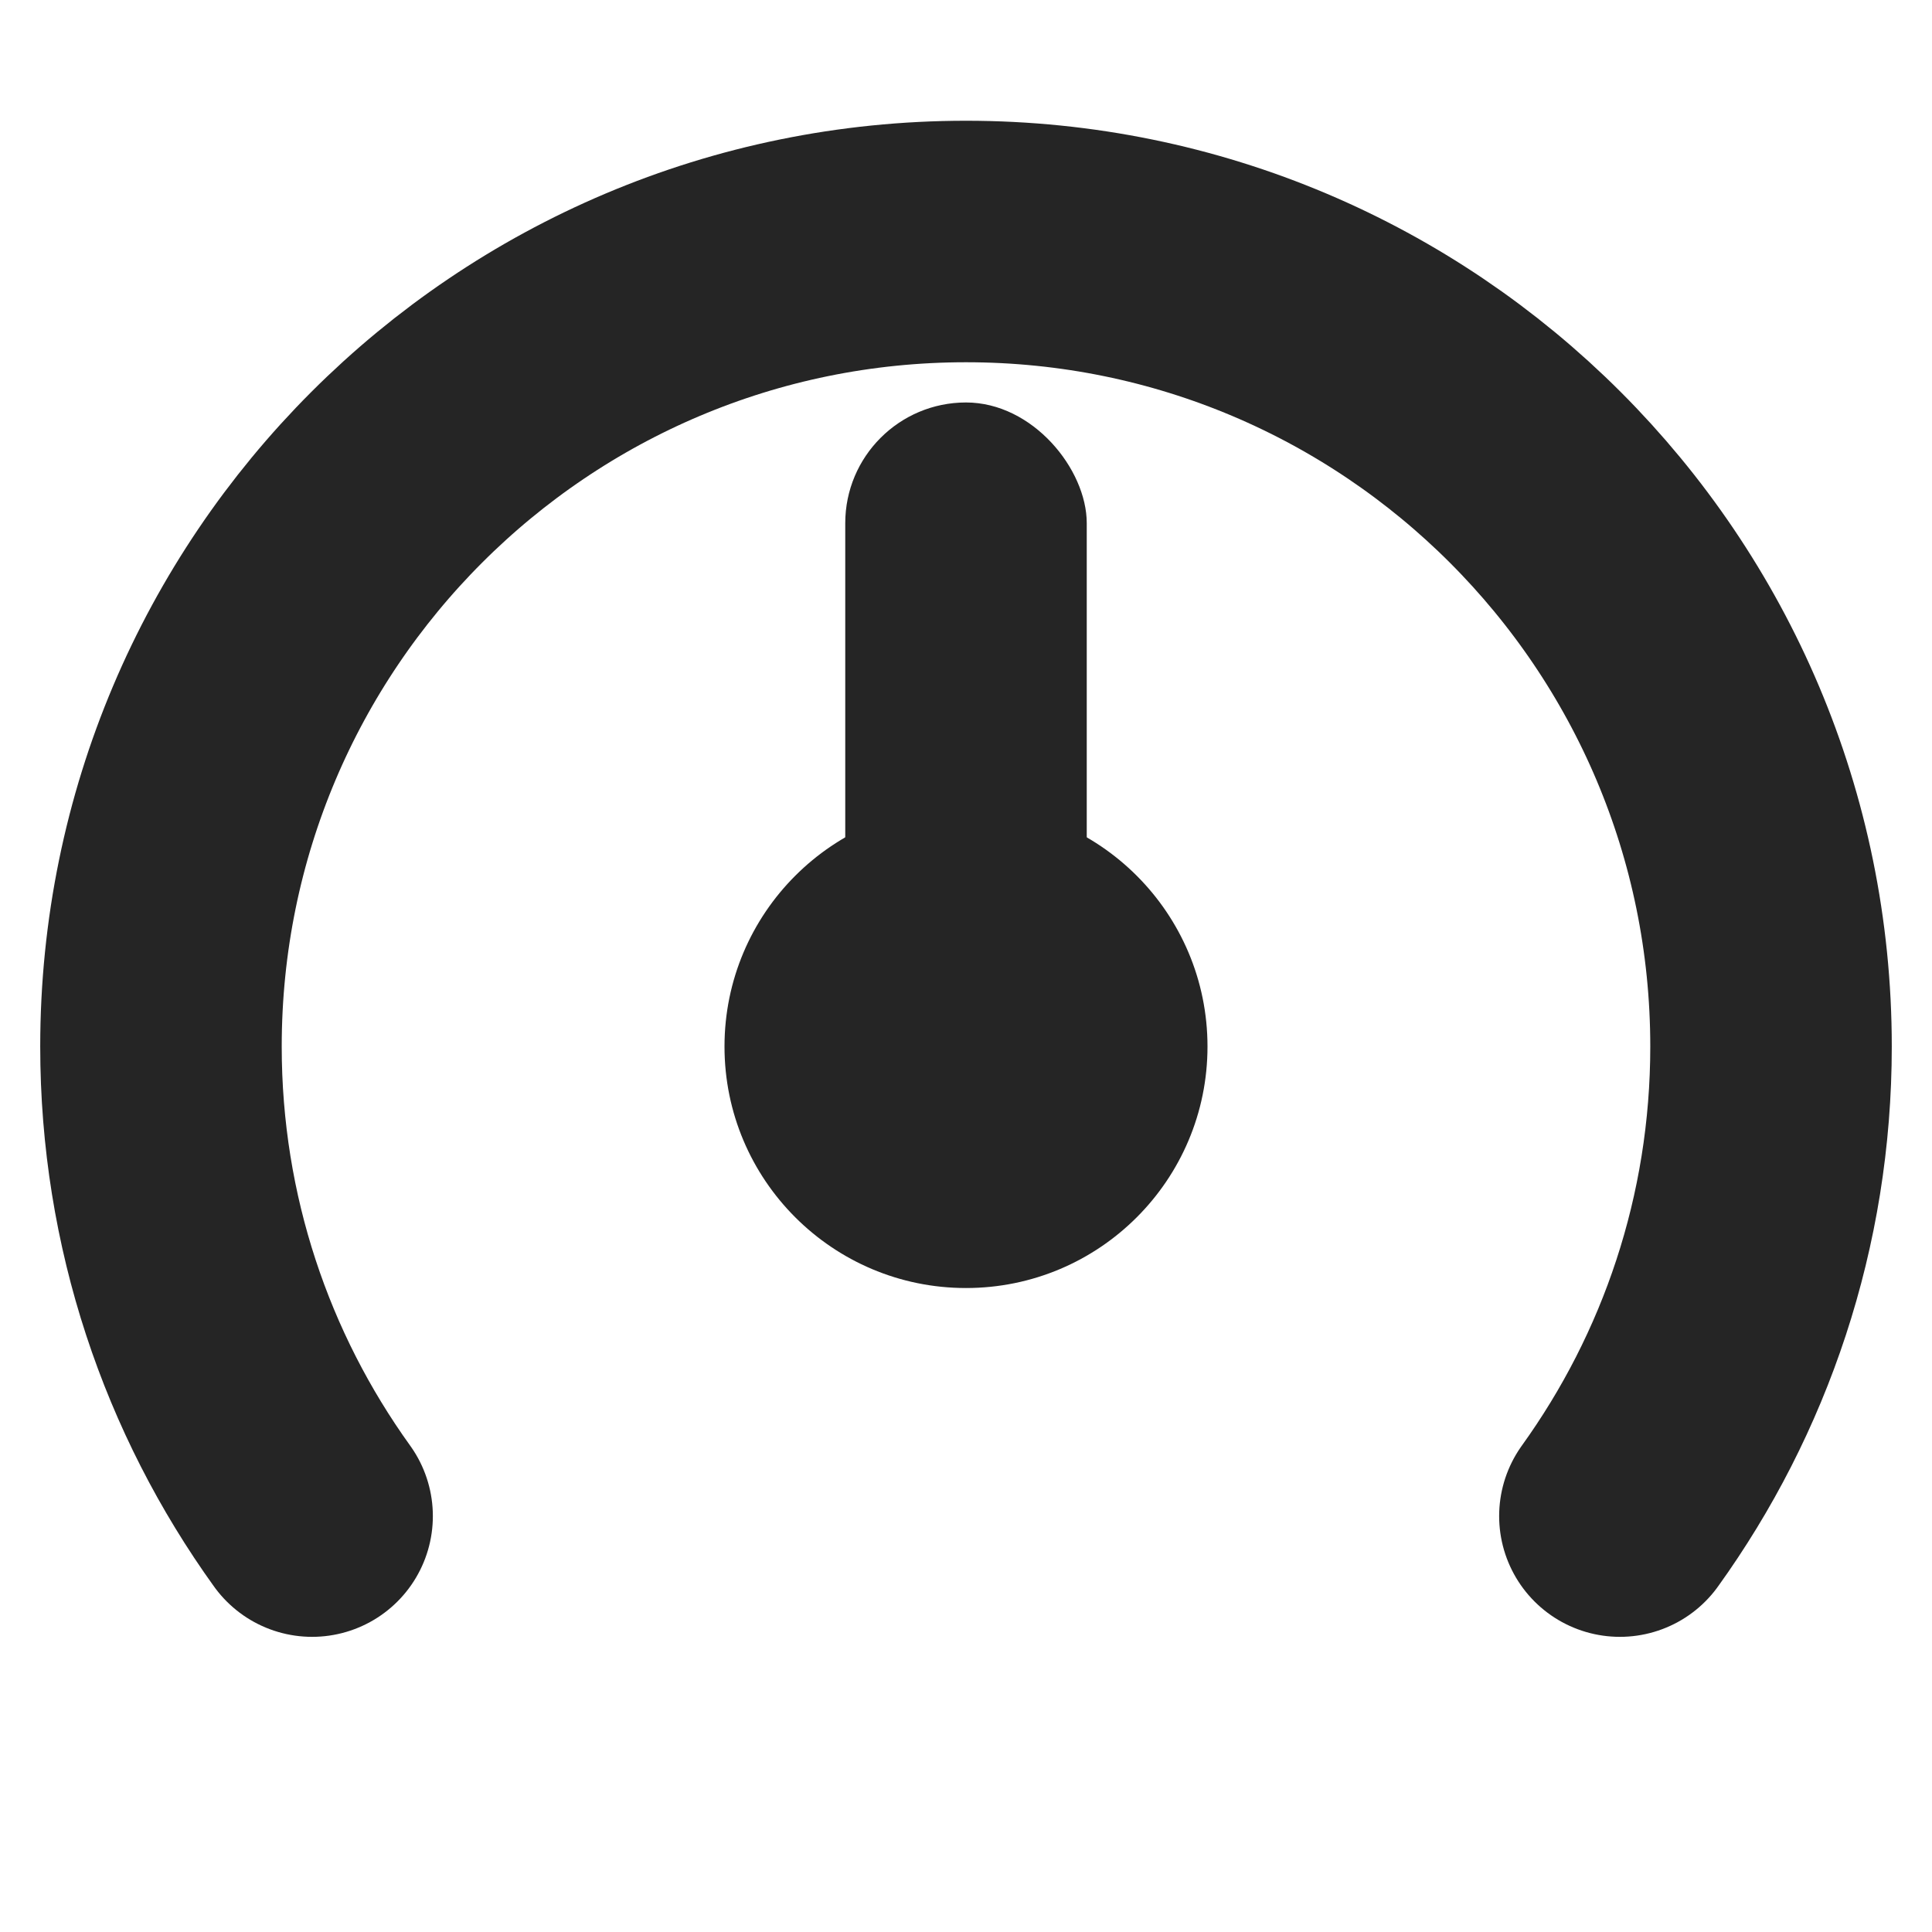 <svg width="22" height="22" viewBox="0 0 22 22" fill="none" xmlns="http://www.w3.org/2000/svg">
<path d="M3.554 17.264C2.471 15.759 1.833 13.912 1.833 11.917C1.833 6.854 5.937 2.75 11 2.75C16.063 2.75 20.167 6.854 20.167 11.917C20.167 13.912 19.529 15.759 18.446 17.264" stroke="#252525" stroke-width="2.75" stroke-linecap="round"/>
<rect x="9.625" y="4.583" width="2.75" height="7.333" rx="1.375" fill="#252525"/>
<circle cx="11" cy="11.917" r="2.75" fill="#252525"/>
</svg>

